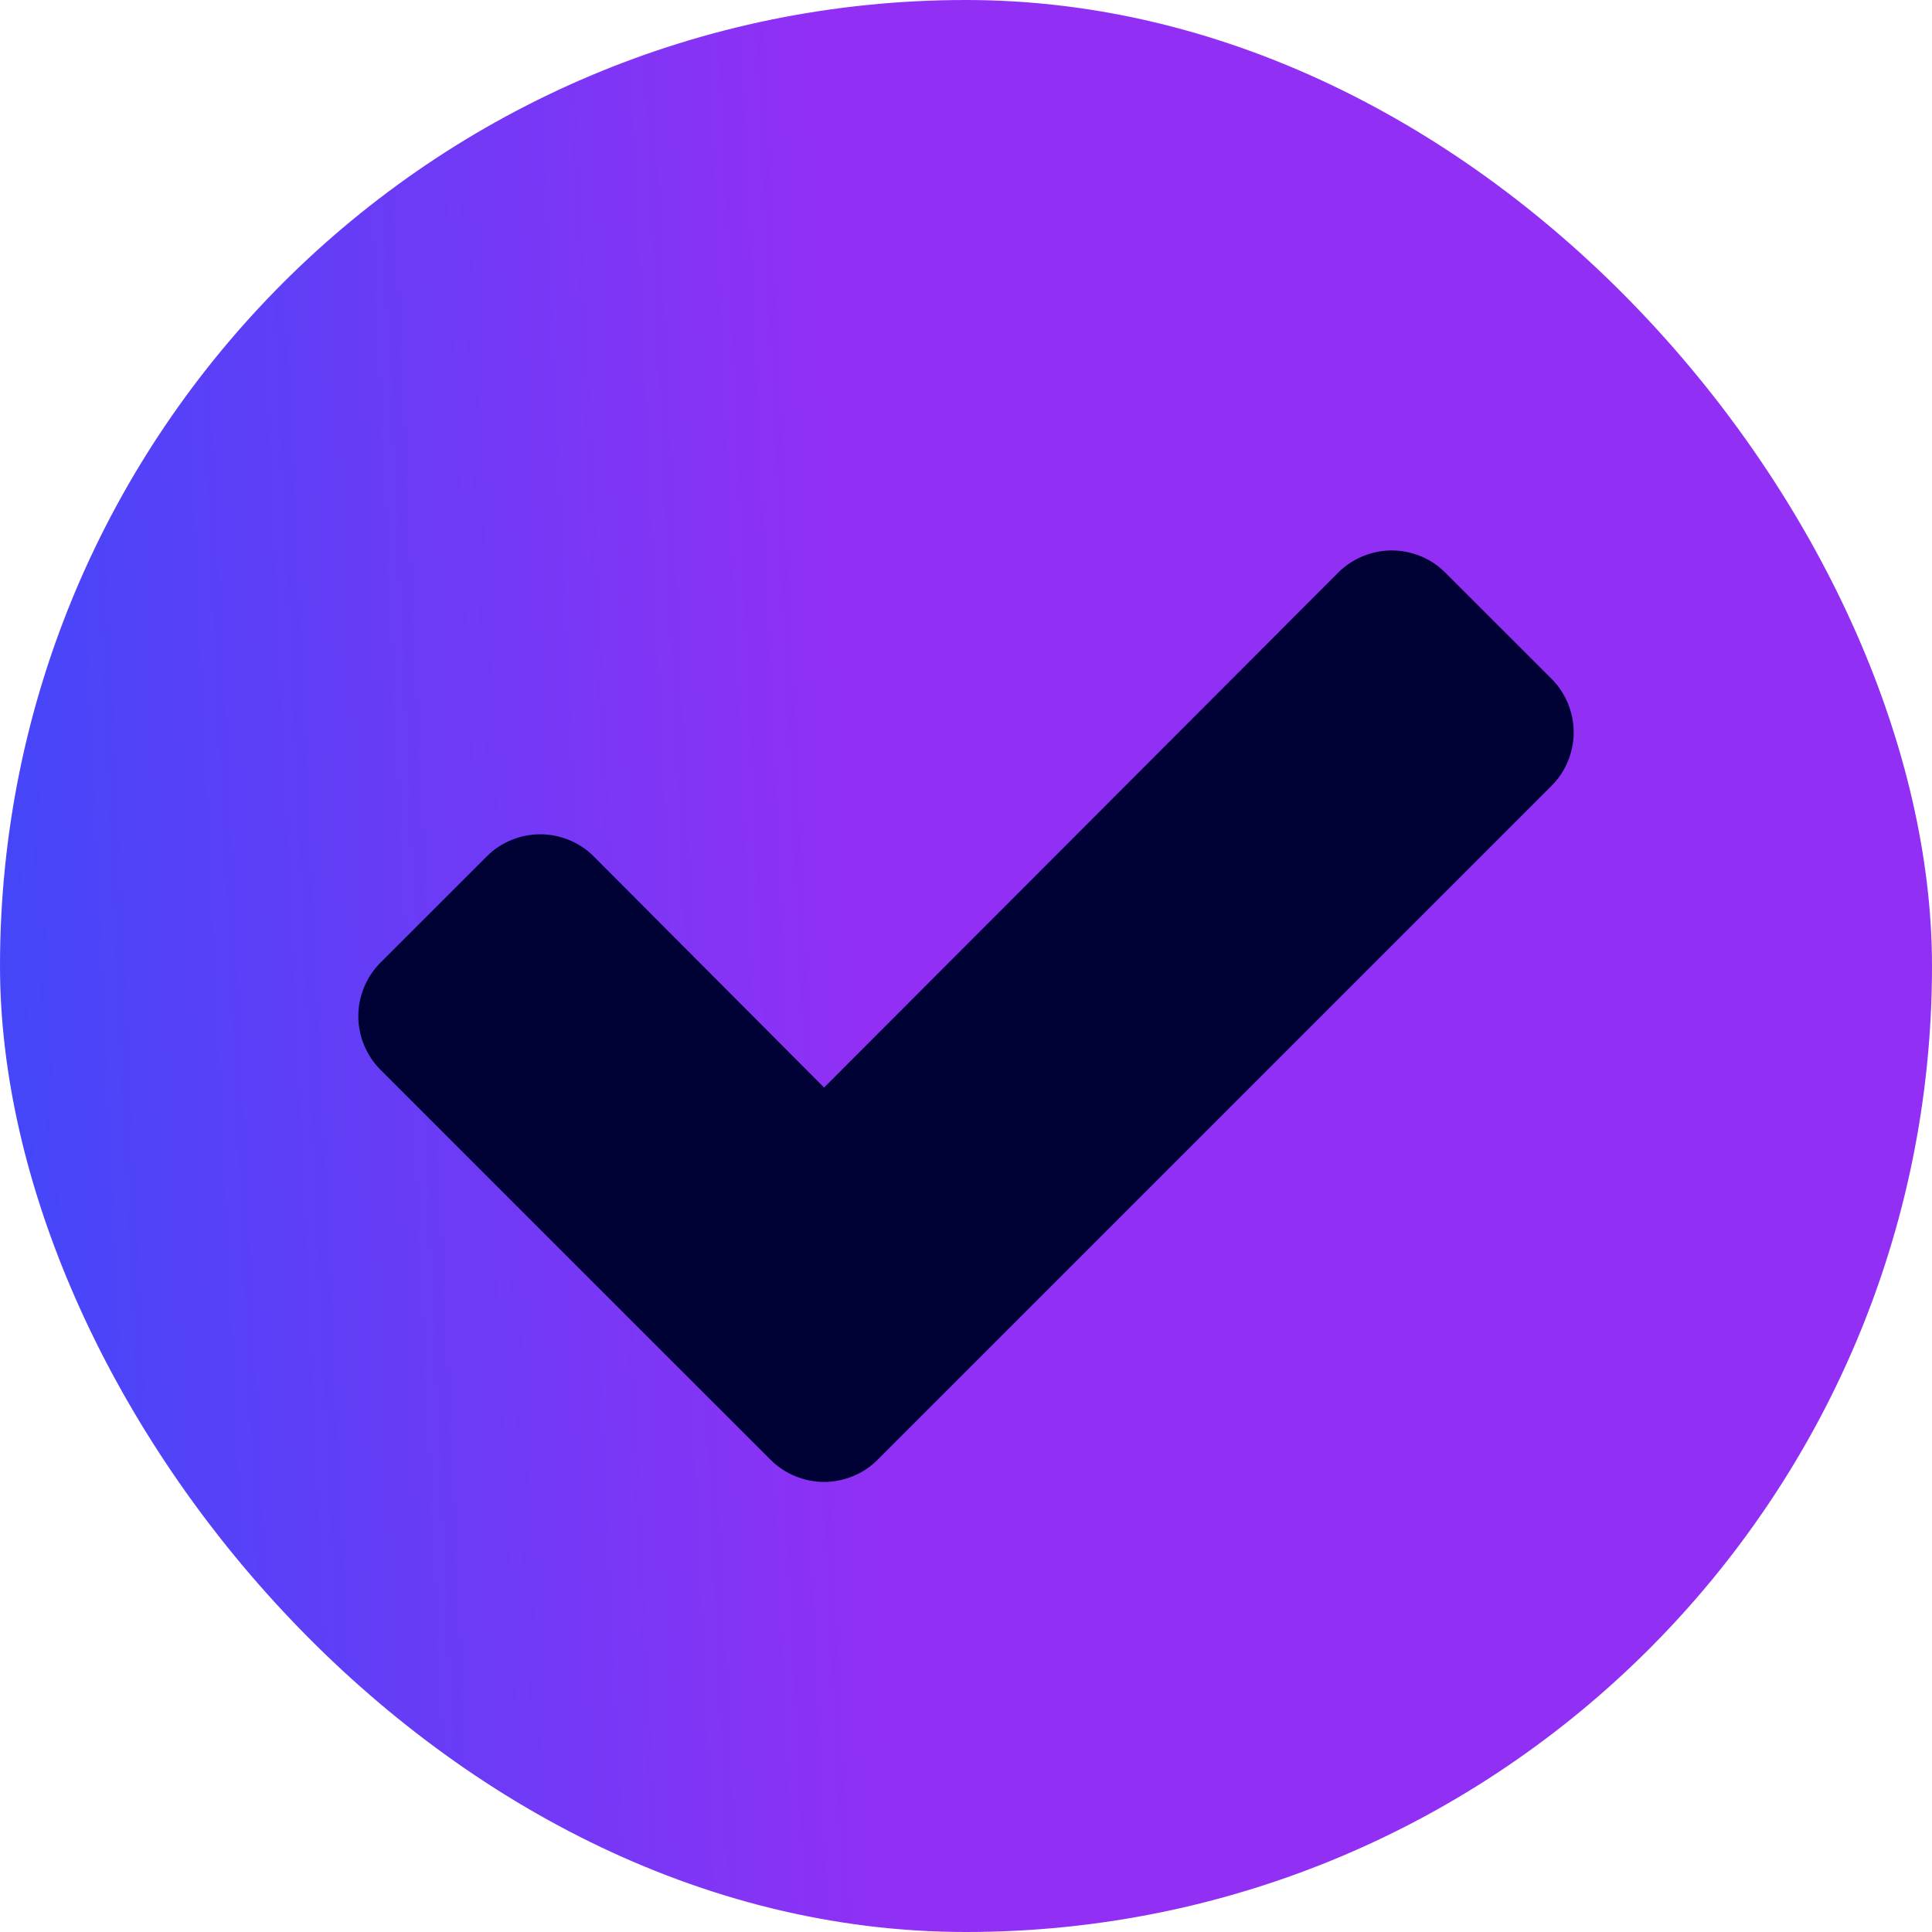 <svg width="22" height="22" viewBox="0 0 22 22" fill="none" xmlns="http://www.w3.org/2000/svg">
<rect width="22" height="22" rx="11" fill="url(#paint0_linear_1_2118)"/>
<path d="M17.92 8.339C17.92 8.116 17.83 7.893 17.67 7.732L16.455 6.518C16.295 6.357 16.071 6.268 15.848 6.268C15.625 6.268 15.402 6.357 15.241 6.518L9.384 12.384L6.759 9.75C6.598 9.589 6.375 9.5 6.152 9.5C5.929 9.5 5.705 9.589 5.545 9.75L4.33 10.964C4.17 11.125 4.08 11.348 4.08 11.571C4.08 11.795 4.17 12.018 4.33 12.179L7.562 15.411L8.777 16.625C8.938 16.786 9.161 16.875 9.384 16.875C9.607 16.875 9.83 16.786 9.991 16.625L11.205 15.411L17.67 8.946C17.83 8.786 17.92 8.562 17.92 8.339Z" fill="#000235"/>
<defs>
<linearGradient id="paint0_linear_1_2118" x1="9.749" y1="10.941" x2="0.24" y2="11.378" gradientUnits="userSpaceOnUse">
<stop stop-color="#9130F4"/>
<stop offset="1" stop-color="#4646F9"/>
</linearGradient>
</defs>
</svg>
